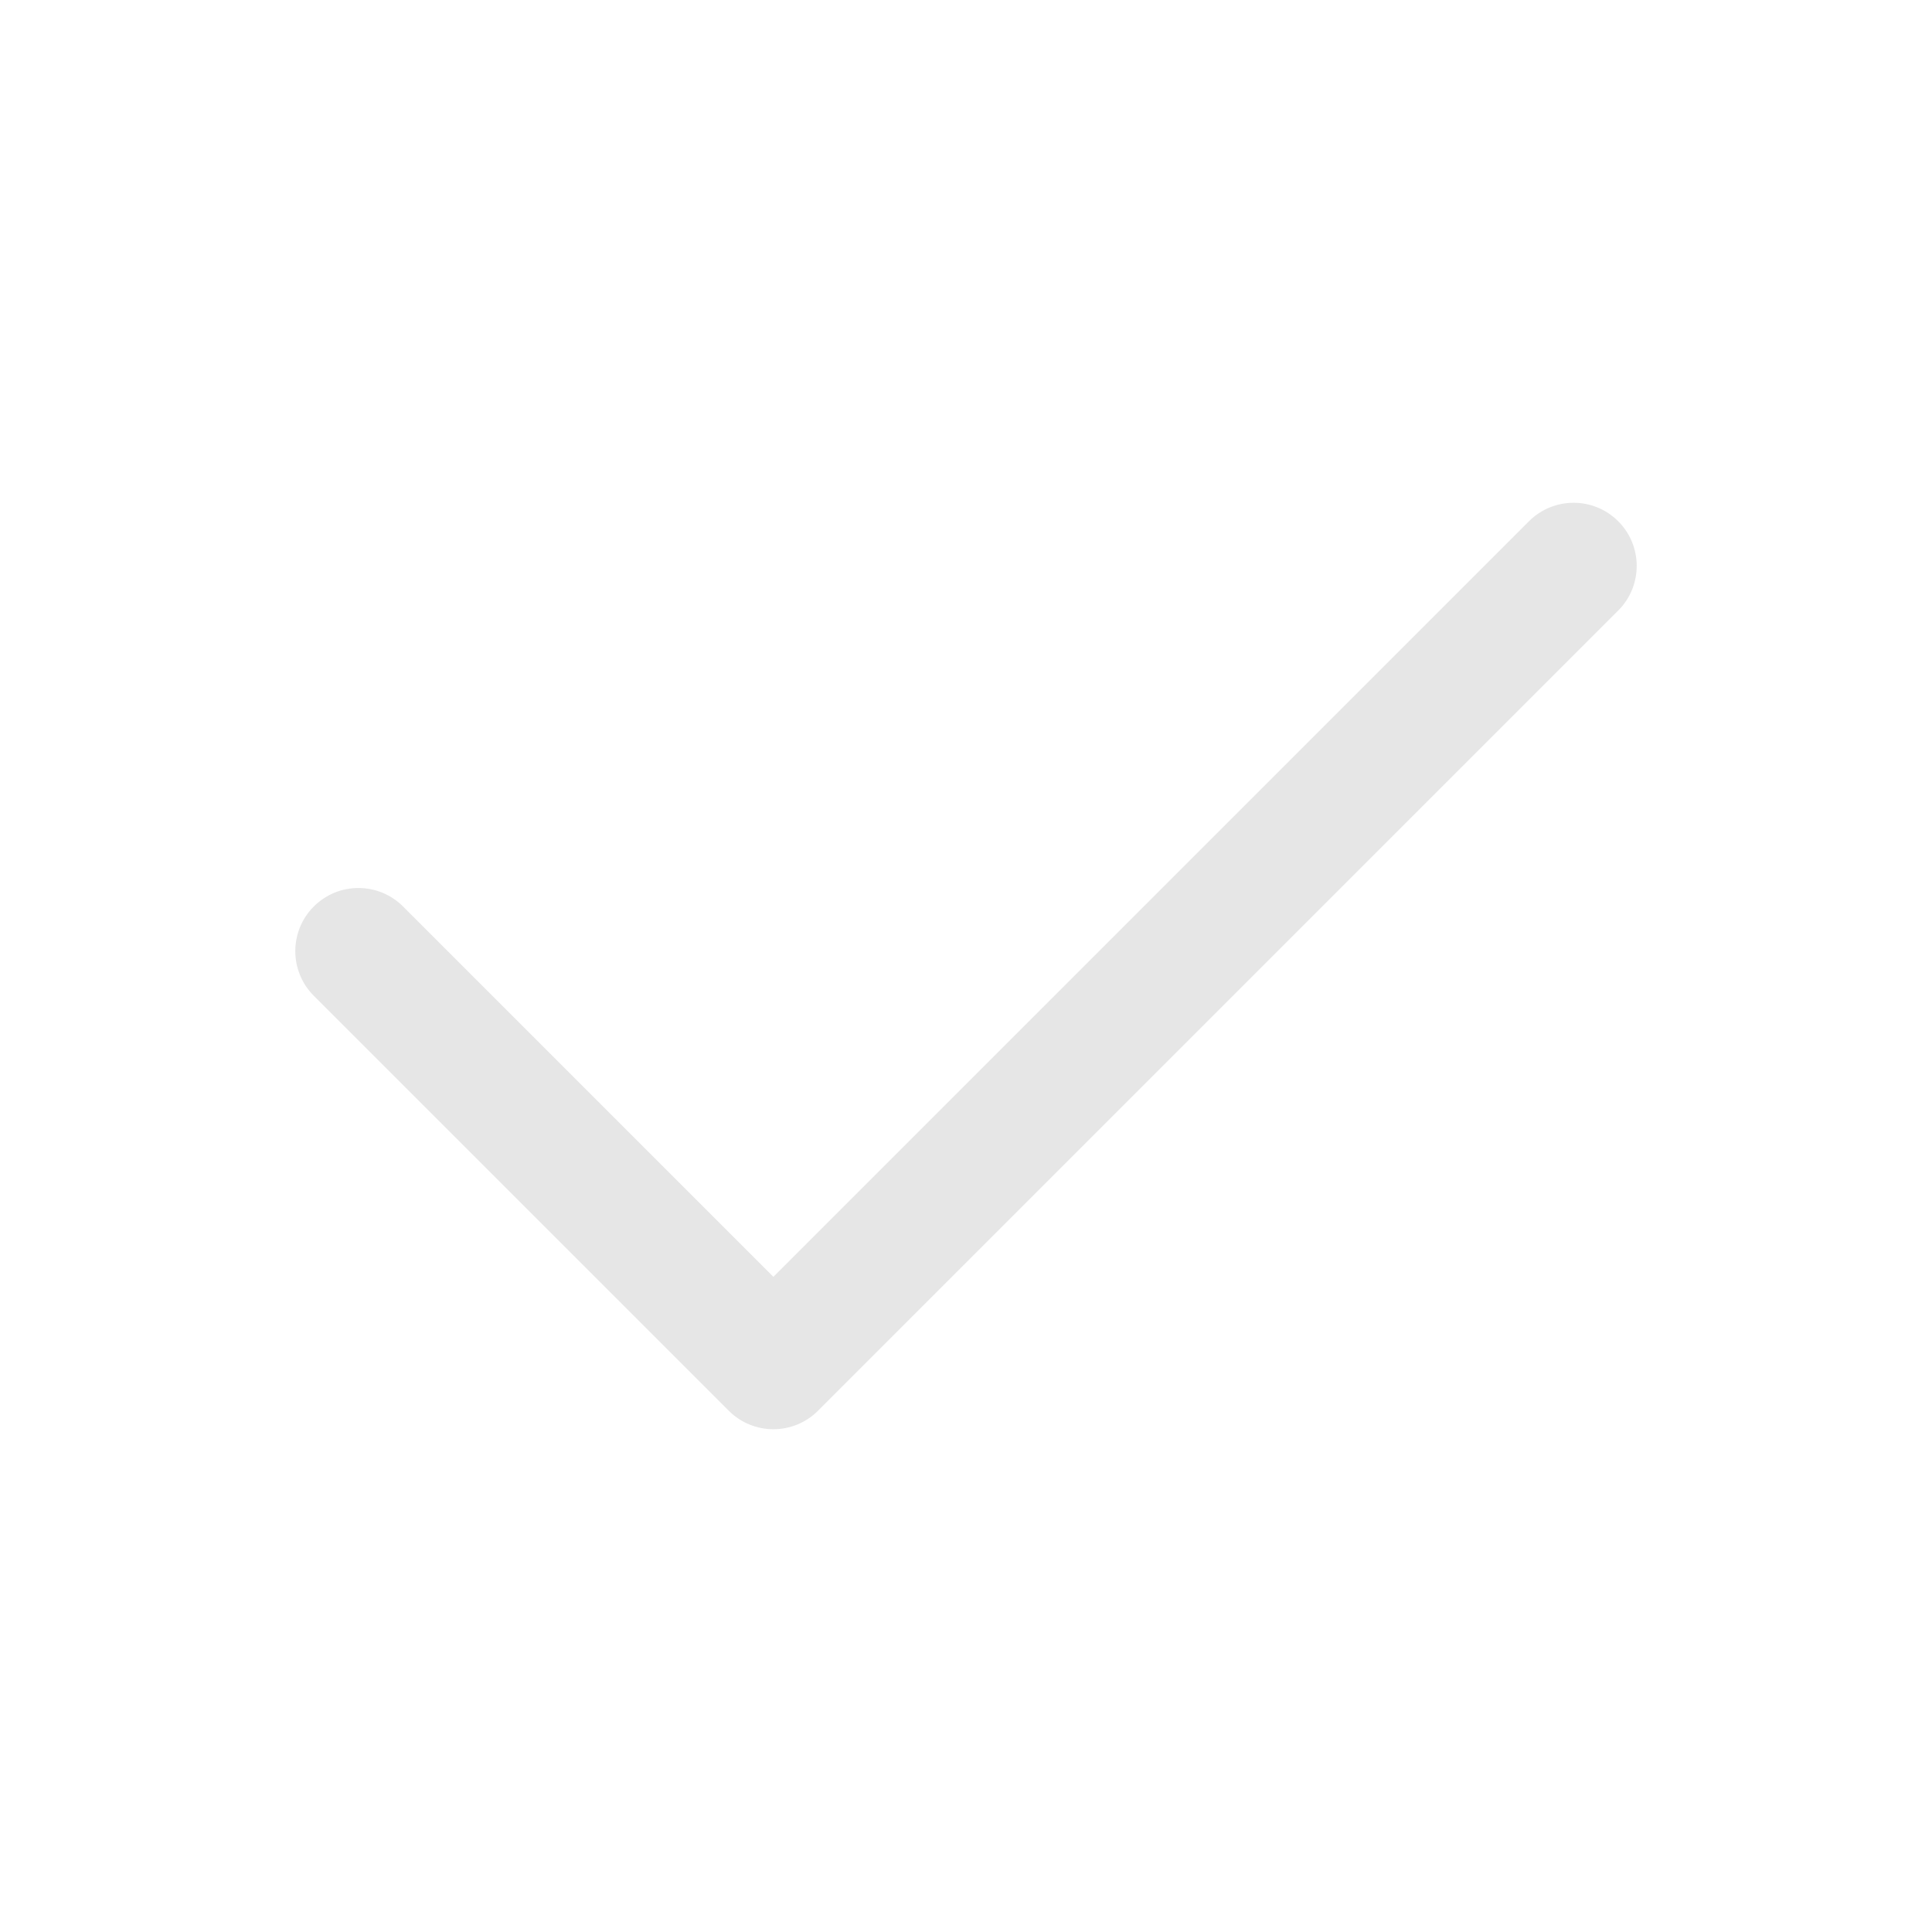 <svg t="1669309417562" class="icon" viewBox="0 0 1024 1024" version="1.1" xmlns="http://www.w3.org/2000/svg" p-id="6197" width="200" height="200"><path d="M409.91 757.515c-8.563 0-17.125-3.267-23.657-9.801L166.313 527.775c-13.066-13.066-13.066-34.248 0-47.314 13.064-13.064 34.25-13.064 47.314 0L409.91 676.746l400.467-400.464c13.057-13.064 34.25-13.064 47.308 0 13.069 13.066 13.069 34.248 0 47.314L433.567 747.713c-6.531 6.534-15.094 9.801-23.657 9.801z" p-id="6198" fill="#e6e6e6"></path></svg>
